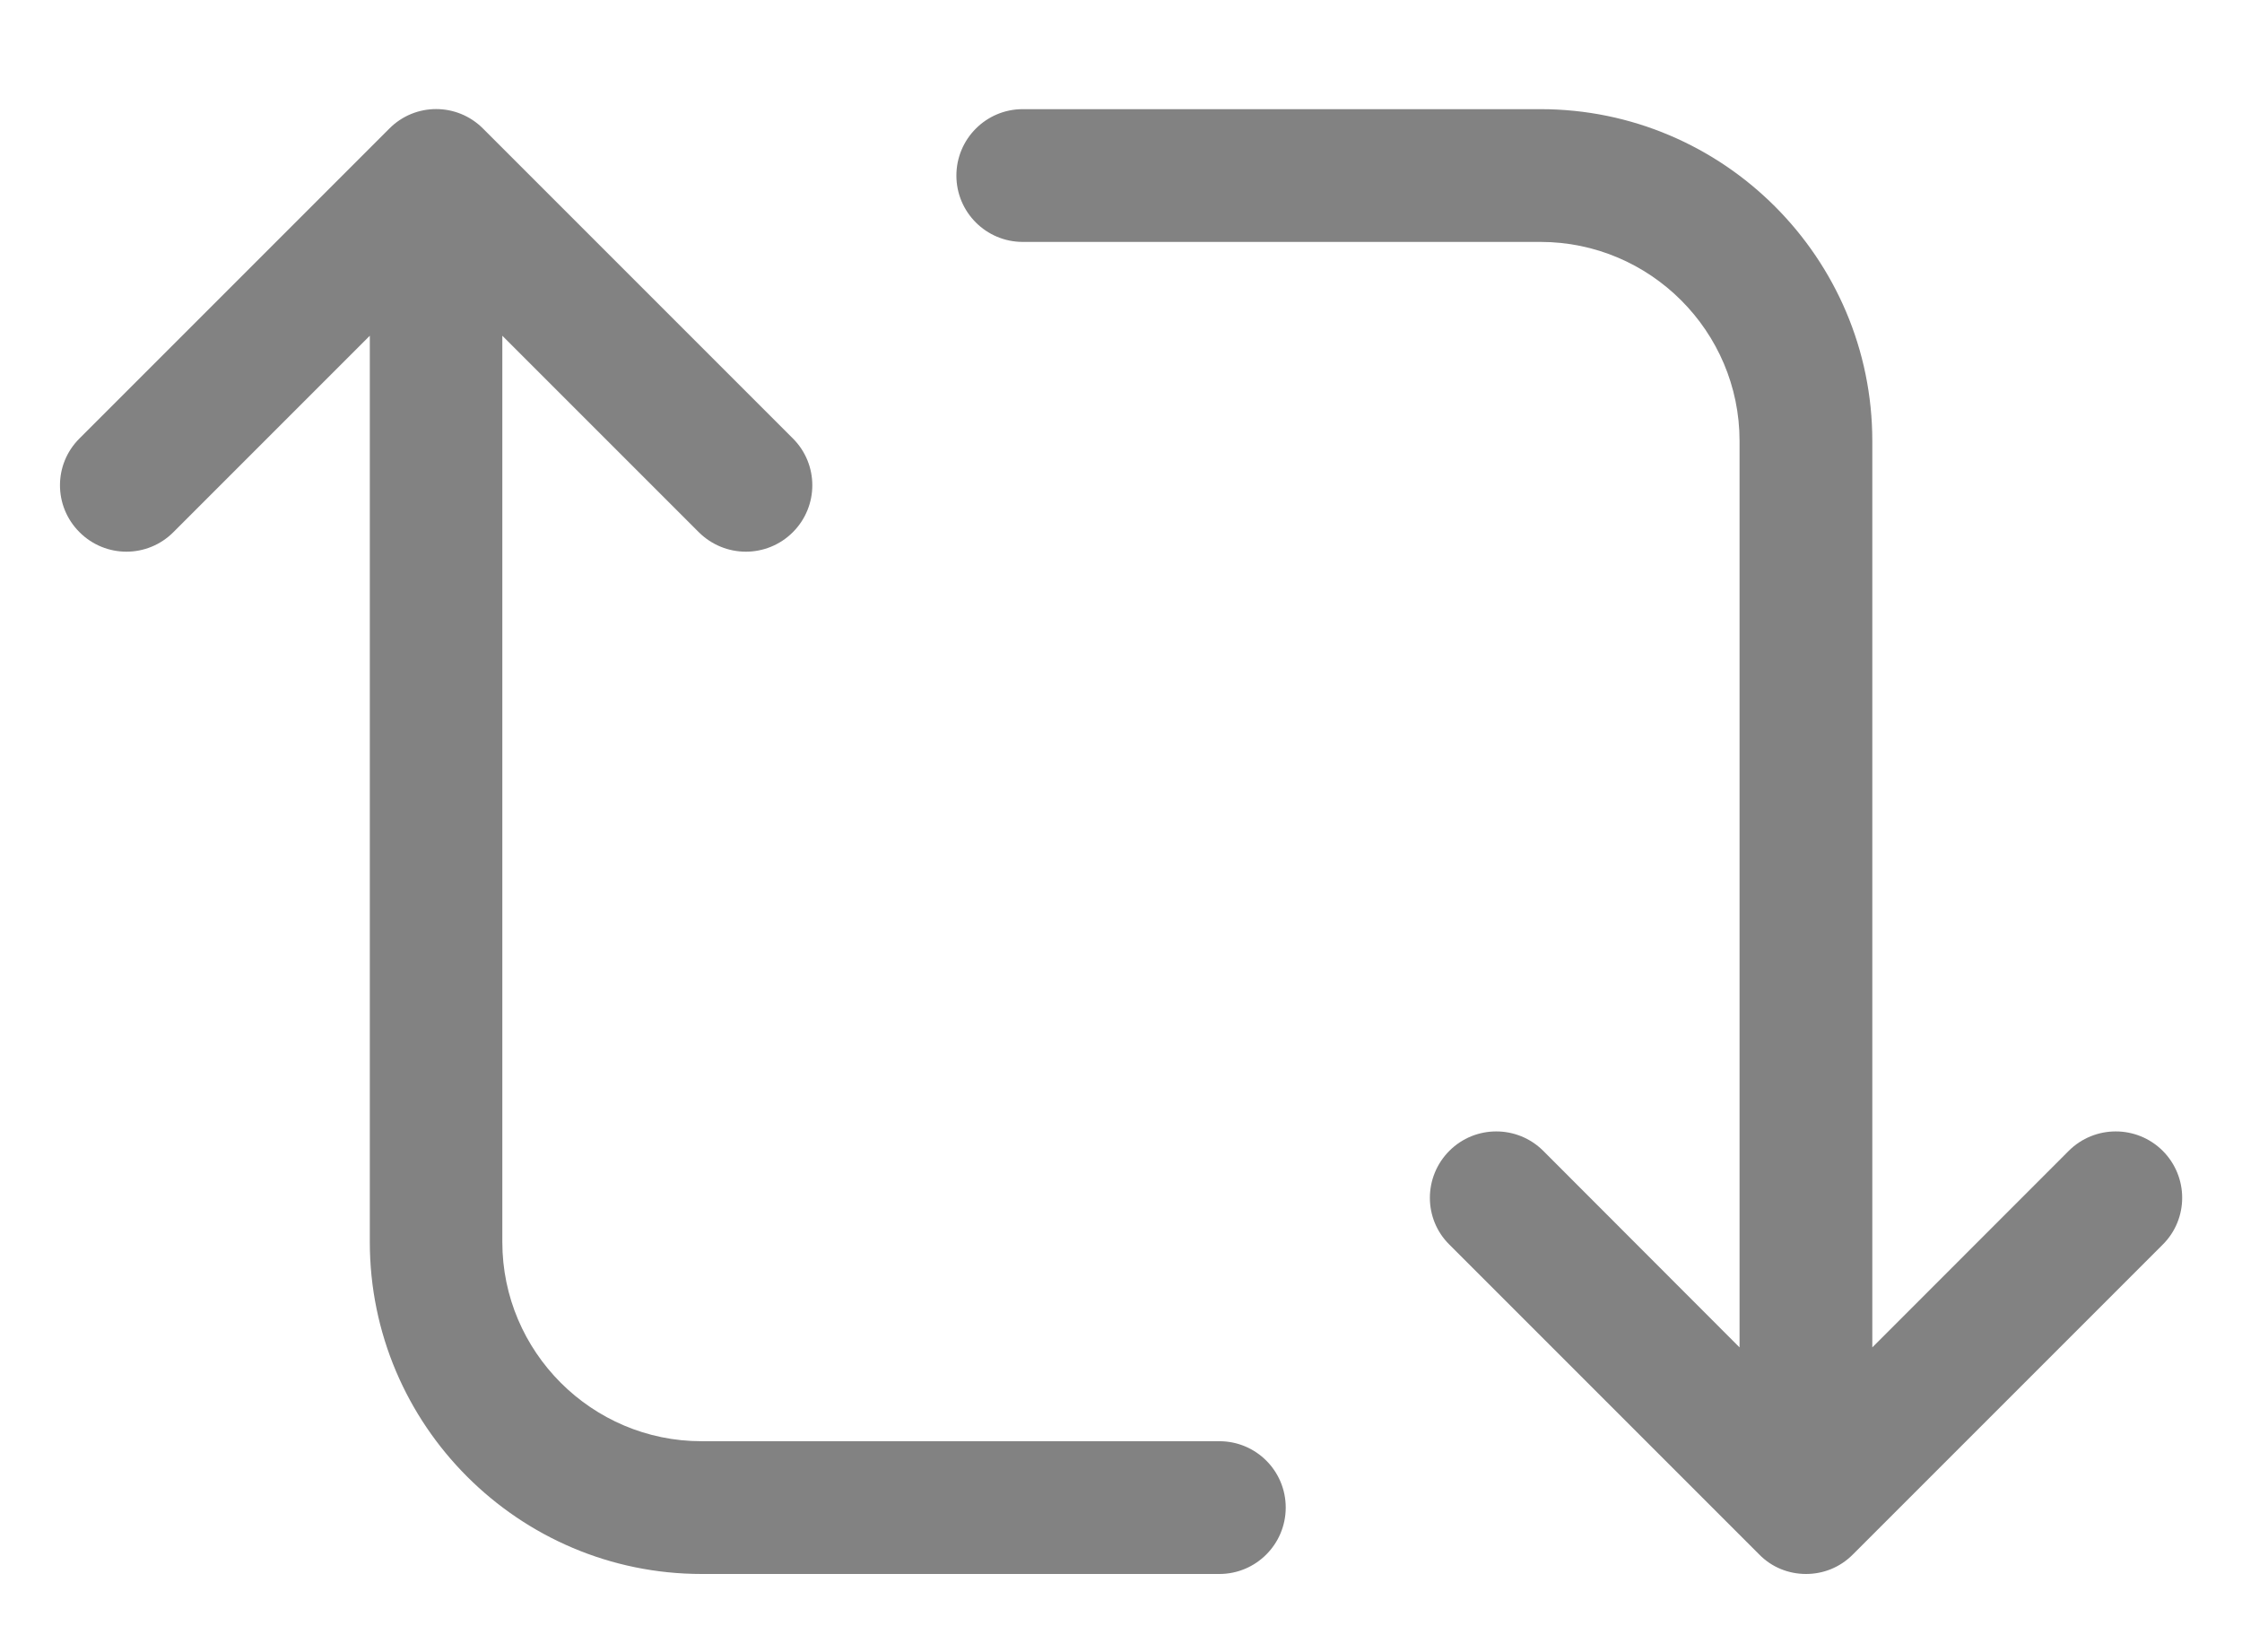 <svg width="19" height="14" viewBox="0 0 19 14" fill="none" xmlns="http://www.w3.org/2000/svg">
<path d="M18.328 9.752C18.108 9.533 17.752 9.533 17.532 9.752L15.867 11.418V3.737C15.867 2.187 14.605 0.925 13.055 0.925H8.667C8.357 0.925 8.105 1.177 8.105 1.488C8.105 1.798 8.357 2.05 8.667 2.05H13.055C13.985 2.05 14.742 2.808 14.742 3.737V11.418L13.078 9.752C12.858 9.533 12.502 9.533 12.283 9.752C12.063 9.972 12.062 10.329 12.283 10.547L14.908 13.172C15.016 13.283 15.16 13.338 15.305 13.338C15.45 13.338 15.592 13.284 15.703 13.172L18.328 10.547C18.548 10.329 18.548 9.972 18.328 9.752ZM10.332 12.213H5.945C5.015 12.213 4.257 11.455 4.257 10.525V2.845L5.922 4.51C6.033 4.62 6.177 4.675 6.321 4.675C6.465 4.675 6.609 4.62 6.719 4.51C6.939 4.29 6.939 3.934 6.719 3.715L4.094 1.09C3.874 0.869 3.518 0.869 3.299 1.09L0.674 3.715C0.453 3.934 0.453 4.29 0.674 4.51C0.894 4.73 1.249 4.73 1.469 4.51L3.134 2.845V10.525C3.134 12.076 4.396 13.338 5.946 13.338H10.334C10.645 13.338 10.896 13.085 10.896 12.775C10.896 12.464 10.644 12.213 10.334 12.213H10.332Z" fill="#828282"/>
</svg>

